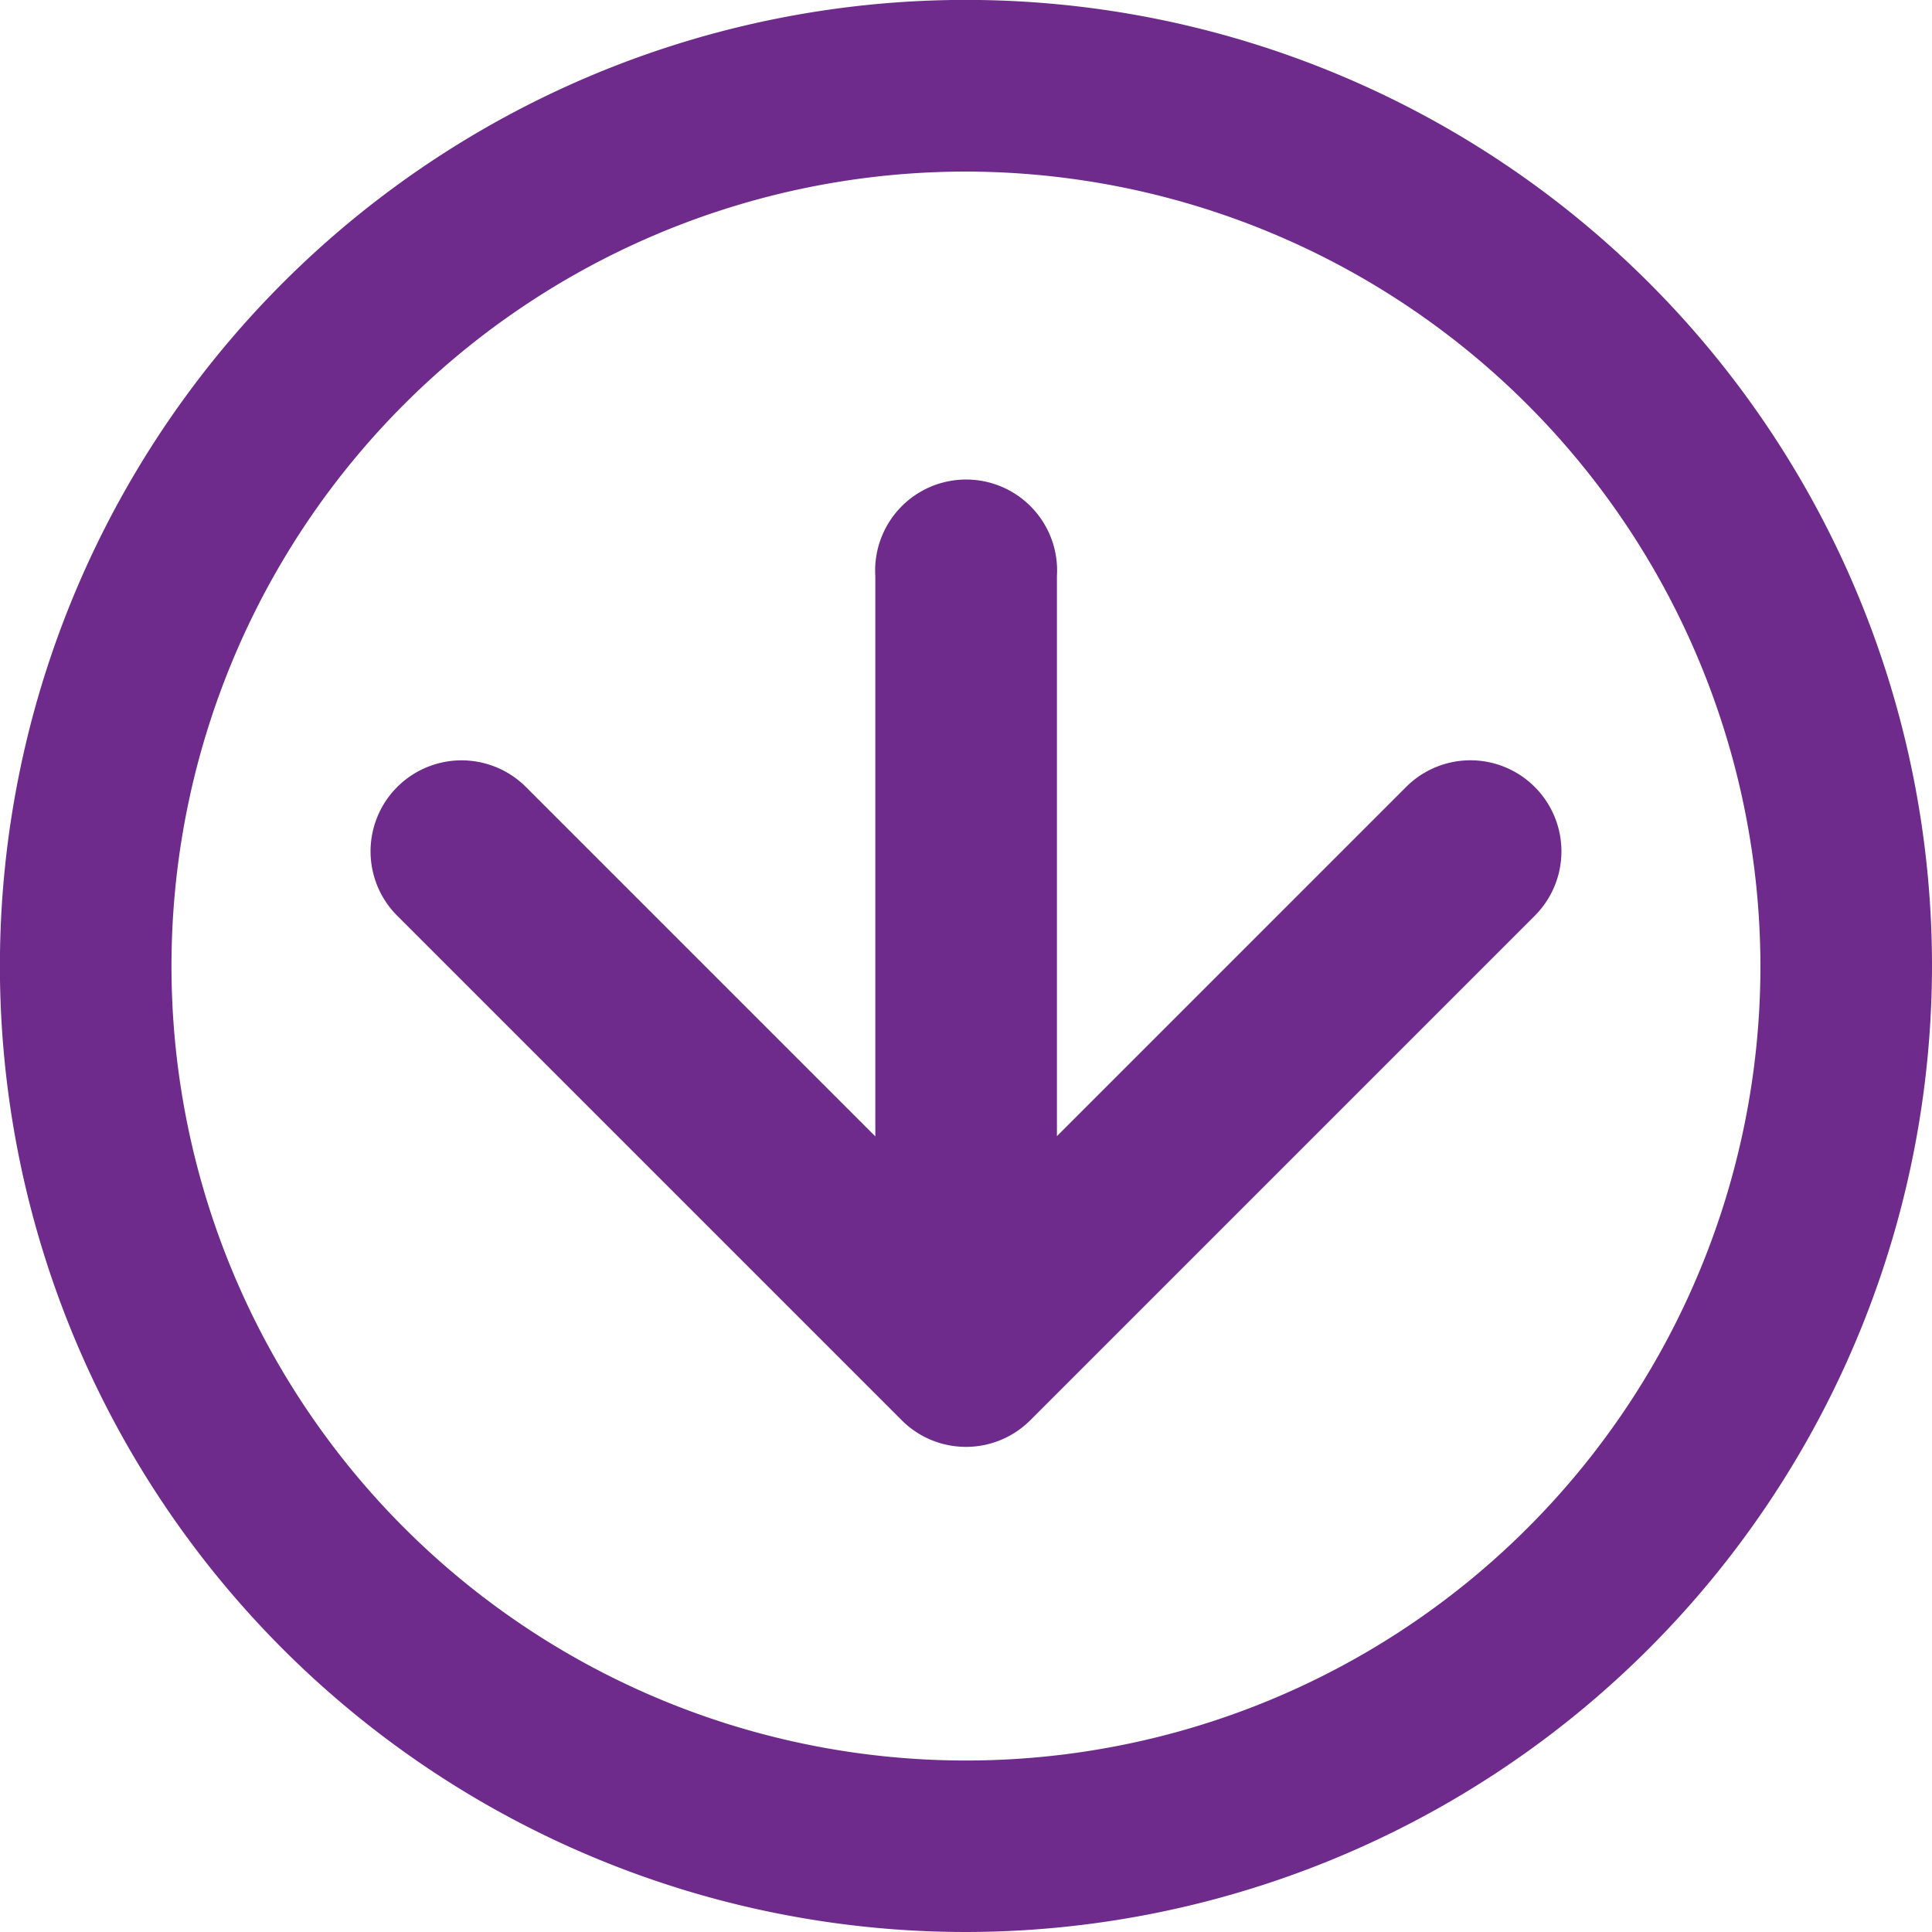 <svg xmlns="http://www.w3.org/2000/svg" viewBox="0 0 223.41 223.41"><defs><style>.cls-1{fill:#6e2b8b;}</style></defs><title>receive_1</title><g id="Layer_2" data-name="Layer 2"><g id="Layer_1-2" data-name="Layer 1"><path class="cls-1" d="M111.7,223.41a111.71,111.71,0,1,1,111.71-111.7A111.83,111.83,0,0,1,111.7,223.41Zm0-203.57a91.87,91.87,0,1,0,91.87,91.87A92,92,0,0,0,111.7,19.84Z"/><path class="cls-1" d="M177.47,91a10.51,10.51,0,0,0-14.87,0l-40.38,40.38V66.62a10.52,10.52,0,1,0-21,0v64.79L60.81,91A10.51,10.51,0,0,0,45.94,105.9l58.33,58.33a10.51,10.51,0,0,0,14.87,0l58.33-58.33A10.53,10.53,0,0,0,177.47,91Z"/></g></g></svg>